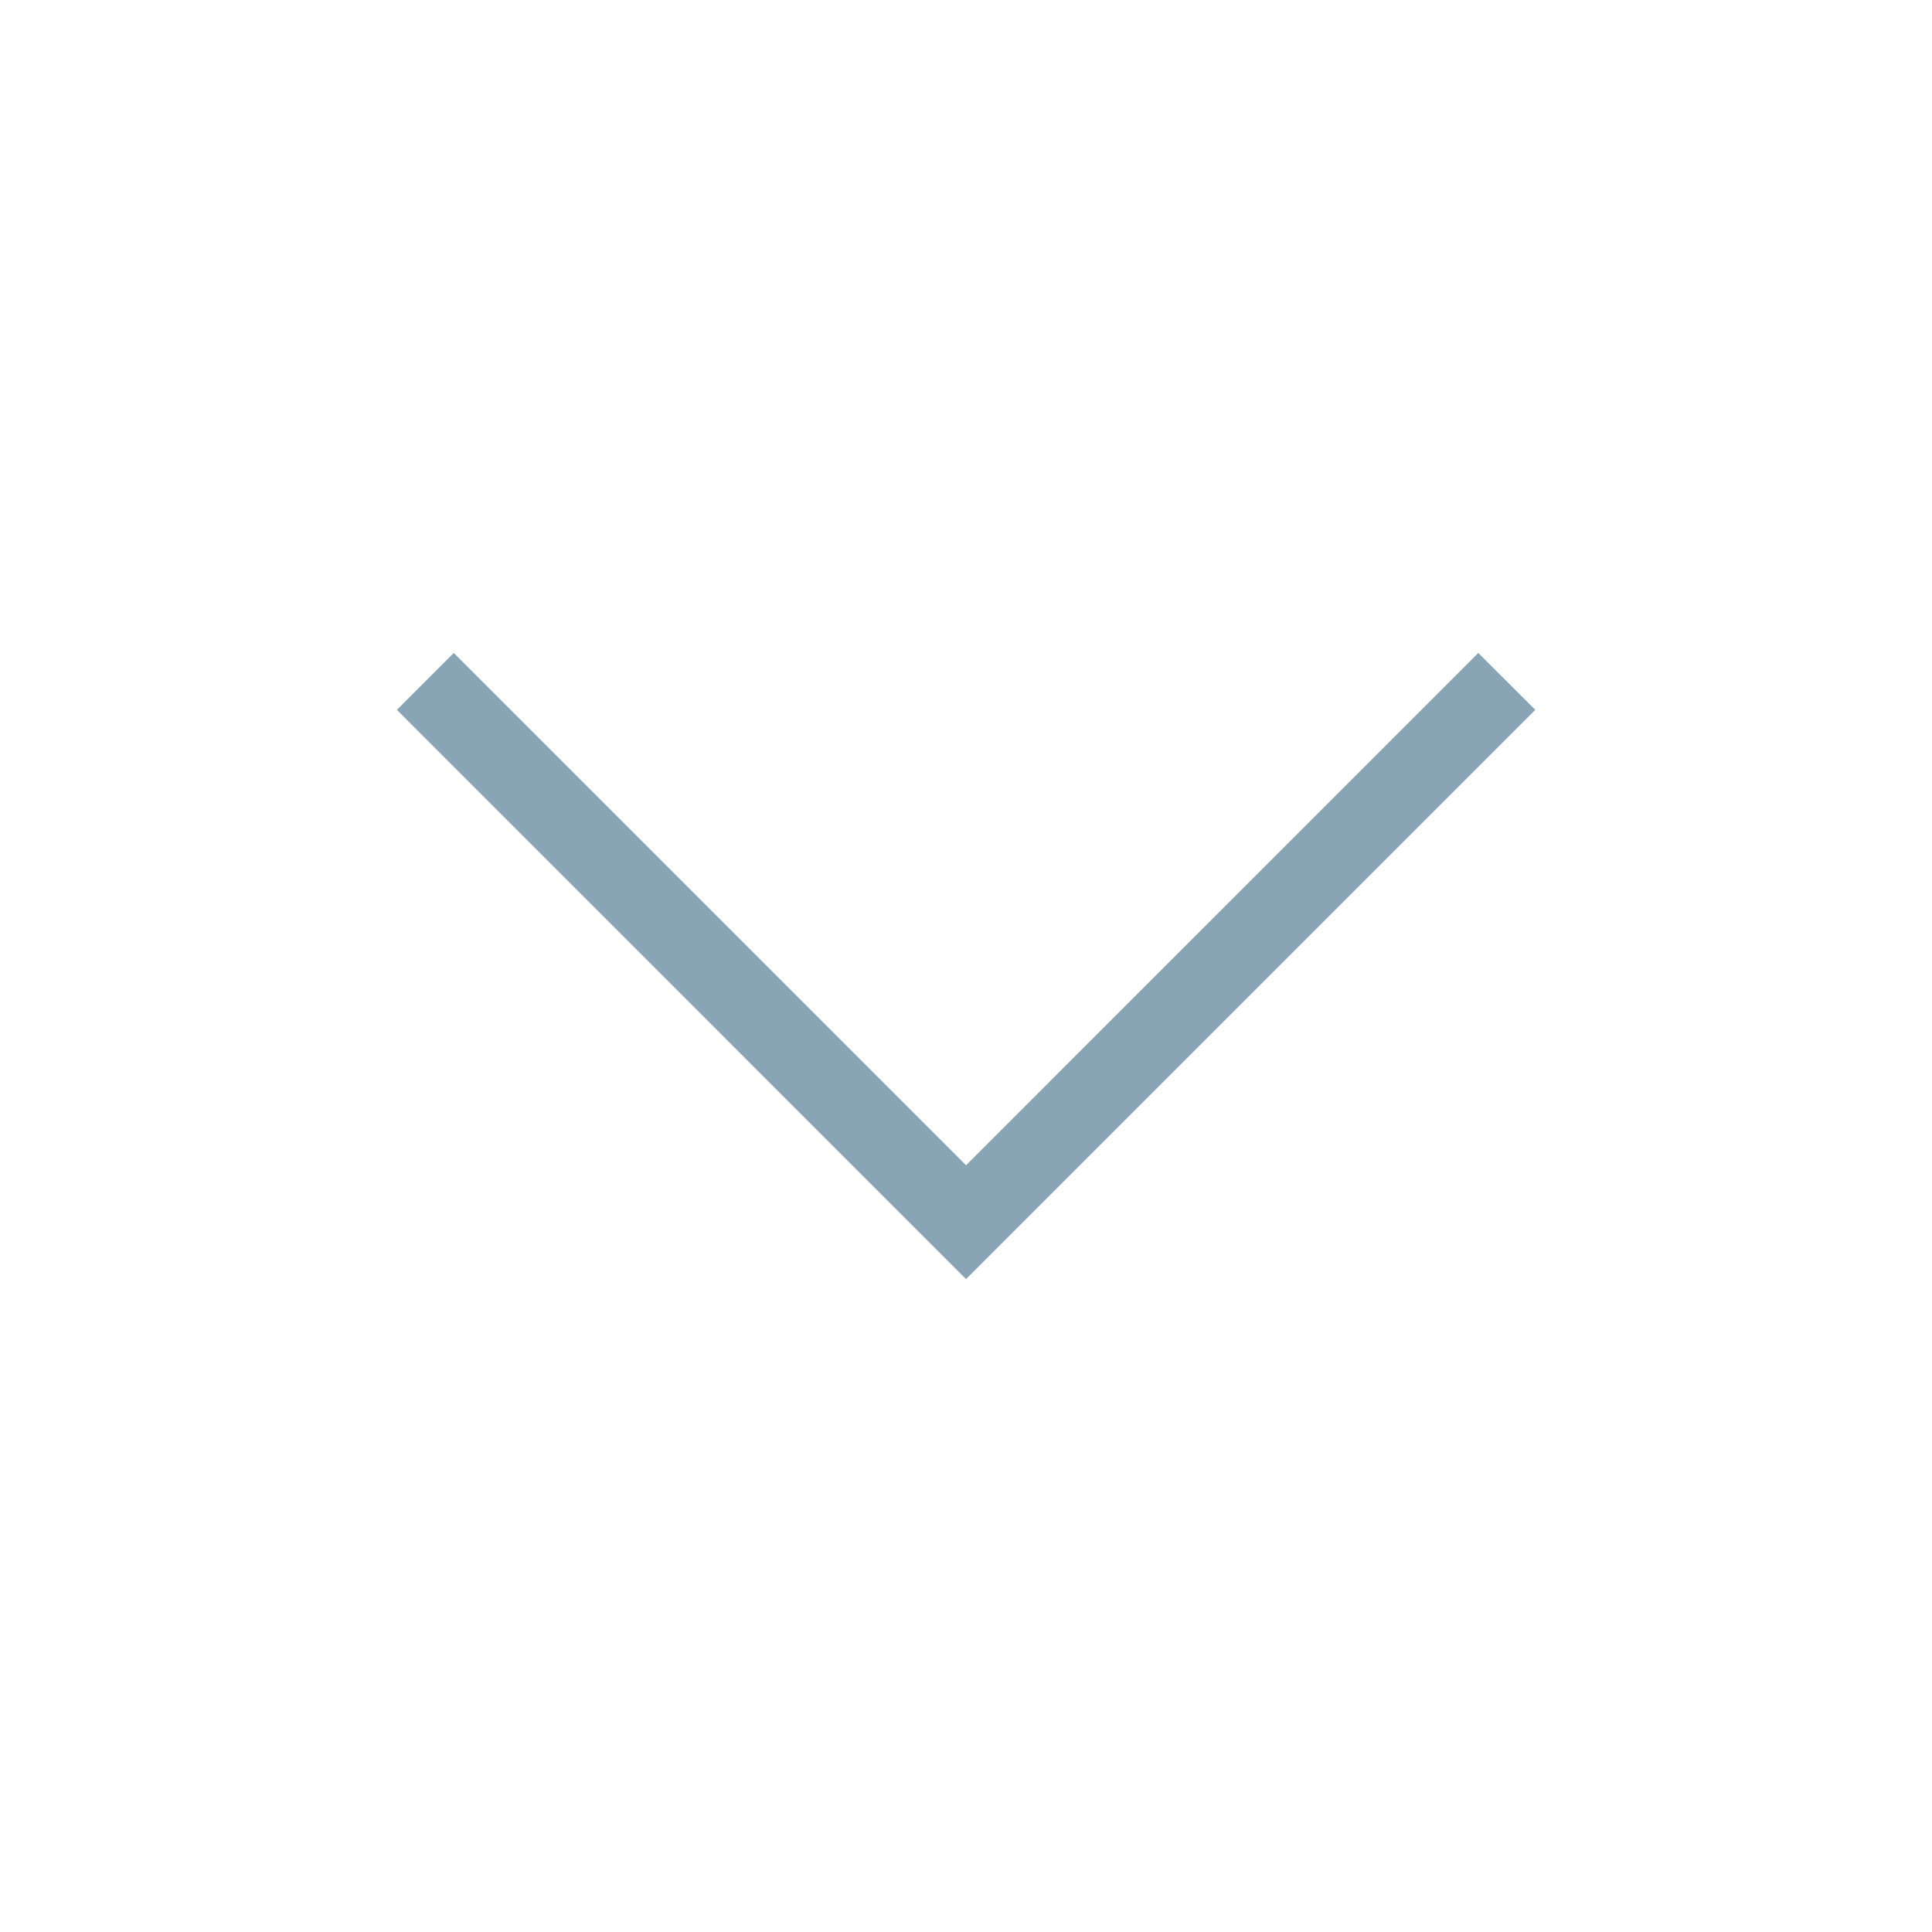 <svg width="24" height="24" viewBox="0 0 24 24" fill="none" xmlns="http://www.w3.org/2000/svg">
<path fill-rule="evenodd" clip-rule="evenodd" d="M12.001 14.475L18.364 8.111L19.072 8.818L12.708 15.182L12.708 15.182L12.001 15.889L12.001 15.889L12 15.889L11.293 15.182L11.293 15.182L4.93 8.818L5.637 8.111L12.001 14.475Z" fill="#89A4B5"/>
</svg>

